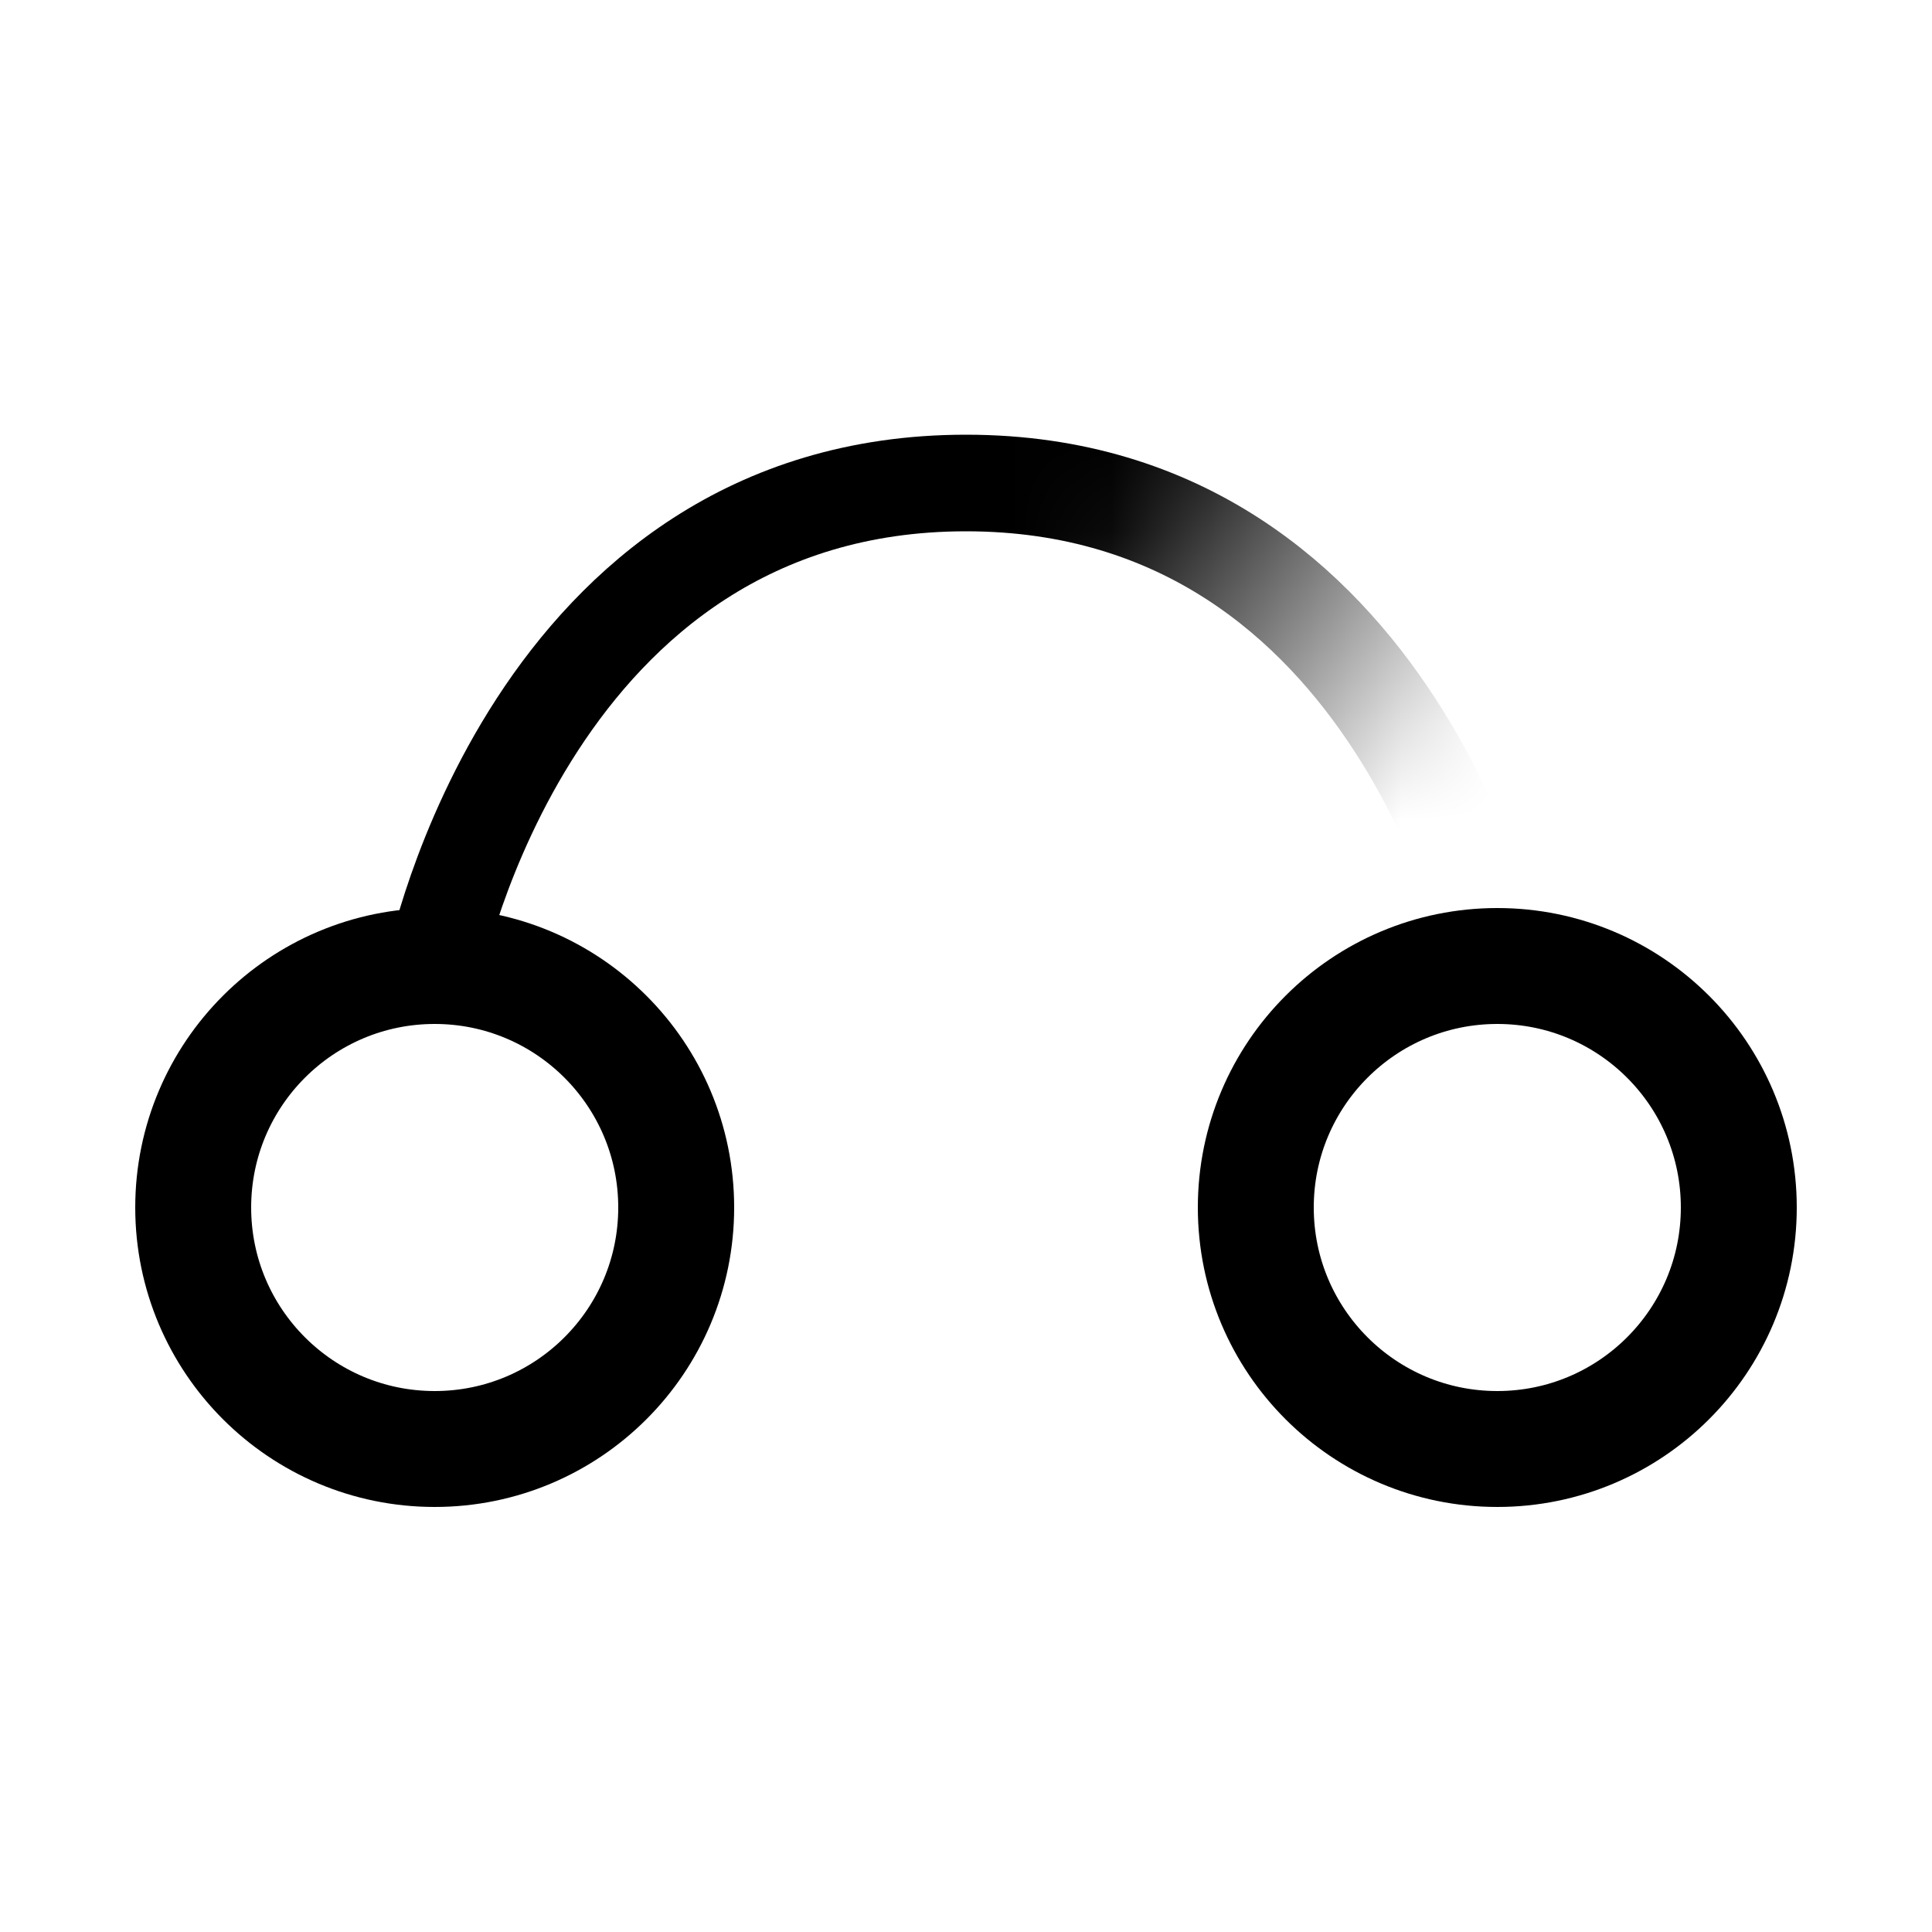 <svg
  xmlns="http://www.w3.org/2000/svg"
  width="20"
  height="20"
  fill="none"
  viewBox="0 0 20 20"
>
  <g clip-path="url(#prefix__clip0_7419_55)">
    <mask
      id="prefix__mask0_7419_55"
      width="20"
      height="20"
      x="0"
      y="0"
      maskUnits="userSpaceOnUse"
      style="mask-type: alpha"
    >
      <path
        fill="url(#prefix__paint0_linear_7419_55)"
        d="M0 0h20v20H0z"
        transform="matrix(0 -1 -1 0 20 20)"
      />
    </mask>
    <g mask="url(#prefix__mask0_7419_55)">
      <path stroke="currentColor" d="M4.5 10s1-5 5.5-5 5.5 5 5.5 5" />
    </g>
    <circle
      cx="4.5"
      cy="12.5"
      r="2.5"
      stroke="currentColor"
      stroke-width="1.2"
    />
    <circle
      cx="15.5"
      cy="12.5"
      r="2.5"
      stroke="currentColor"
      stroke-width="1.2"
    />
  </g>
  <defs>
    <linearGradient
      id="prefix__paint0_linear_7419_55"
      x1="13"
      x2="15.5"
      y1="4.5"
      y2="8"
      gradientUnits="userSpaceOnUse"
    >
      <stop stop-color="#09101C" stop-opacity="0" />
      <stop offset="1" stop-color="#09101C" />
    </linearGradient>
    <clipPath id="prefix__clip0_7419_55">
      <path fill="#fff" d="M0 0h20v20H0z" />
    </clipPath>
  </defs>
</svg>
